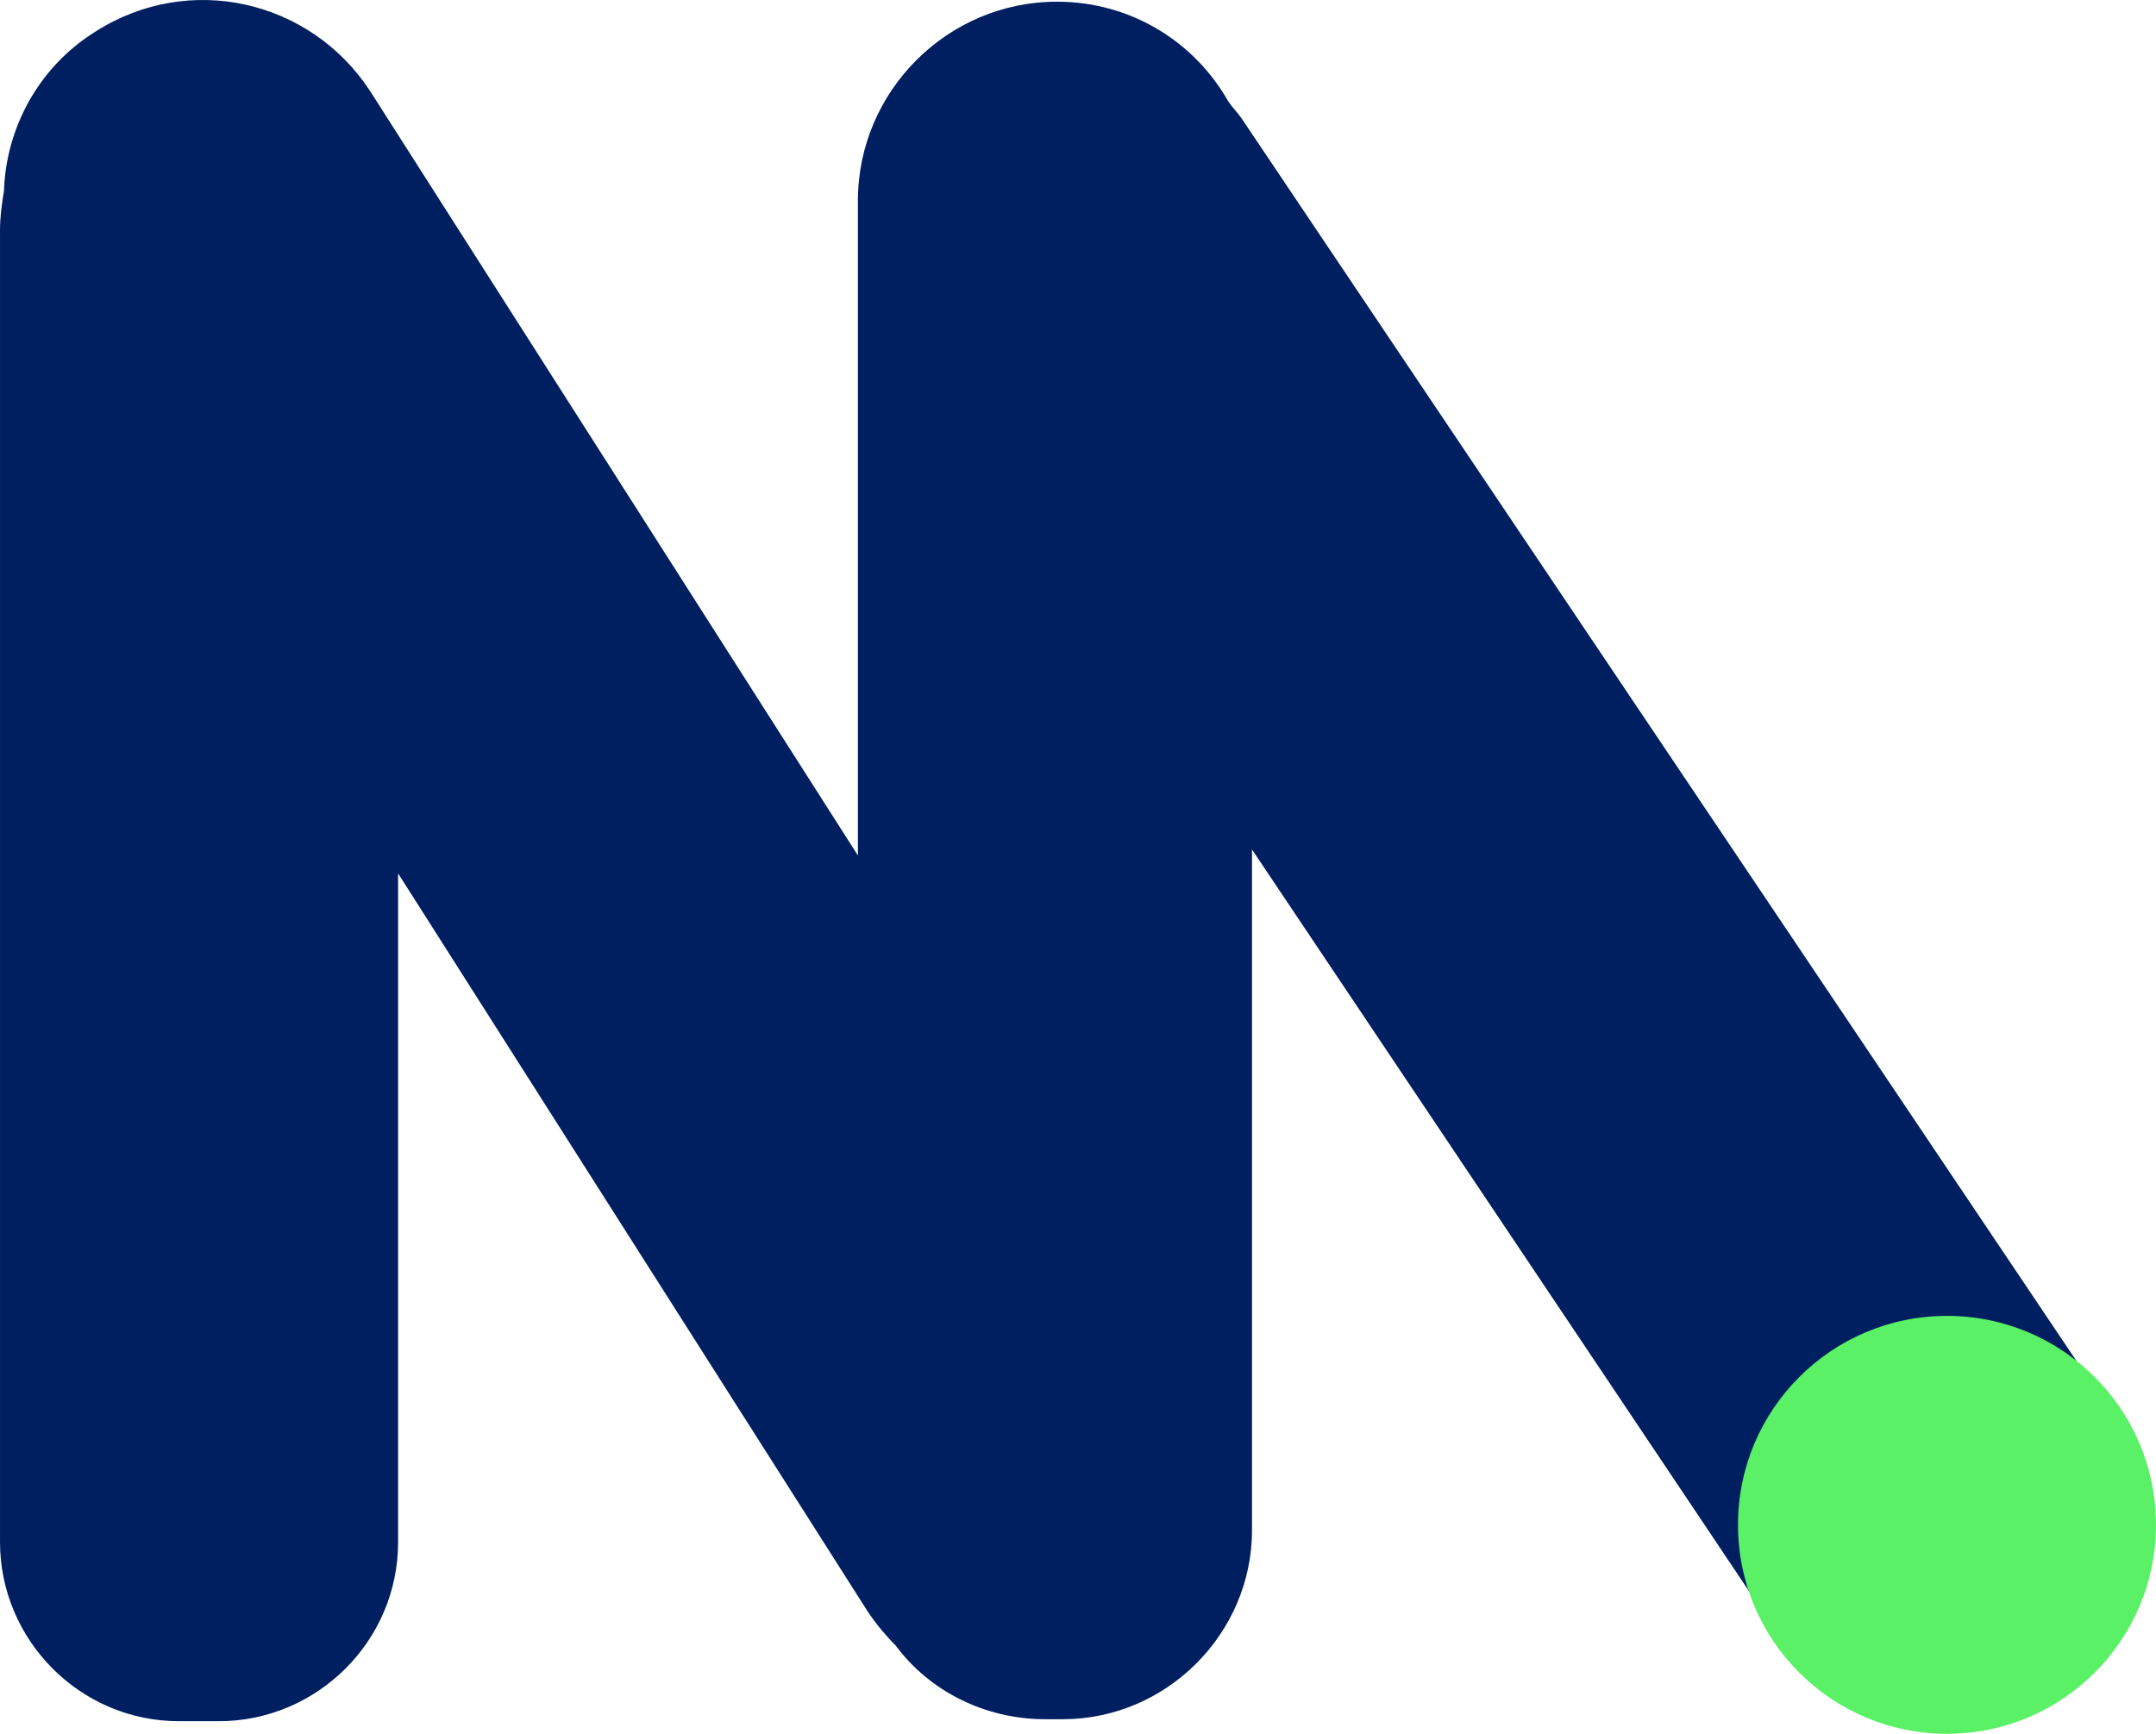 <svg version="1.1" id="图层_1" x="0px" y="0px" width="500.068px" height="402.211px" viewBox="0 0 500.068 402.211" enable-background="new 0 0 500.068 402.211" xml:space="preserve" xmlns:xml="http://www.w3.org/XML/1998/namespace" xmlns="http://www.w3.org/2000/svg" xmlns:xlink="http://www.w3.org/1999/xlink">
  <g>
    <path fill="#001F60" d="M490.306,328.648L288.09,27.633c-0.924-1.385-2.309-2.77-3.23-4.155
		c-7.851-13.851-22.623-23.084-39.706-23.084c-25.393,0-46.168,20.775-46.168,46.168v151.893L85.874,21.169
		C72.023-0.068,43.861-6.531,22.162,7.319C8.773,15.629,1.386,29.941,0.924,44.253c-0.461,2.77-0.923,6.002-0.923,9.234v304.247
		c0,22.623,18.467,41.552,41.551,41.552h9.233c22.623,0,41.551-18.468,41.551-41.552V202.609l108.957,171.284
		c1.847,2.77,4.155,5.54,6.464,7.849c7.849,10.618,20.775,17.082,34.626,17.082h4.155c24.007,0,43.858-19.854,43.858-43.859V197.07
		l122.809,183.288c13.389,20.313,40.628,25.392,60.94,12.003l3.693-2.309C498.616,376.202,503.694,348.963,490.306,328.648z" class="color c1"/>
    <ellipse fill="#5AF166" cx="451.592" cy="353.735" rx="48.476" ry="48.476" class="color c2"/>
  </g>
</svg>
